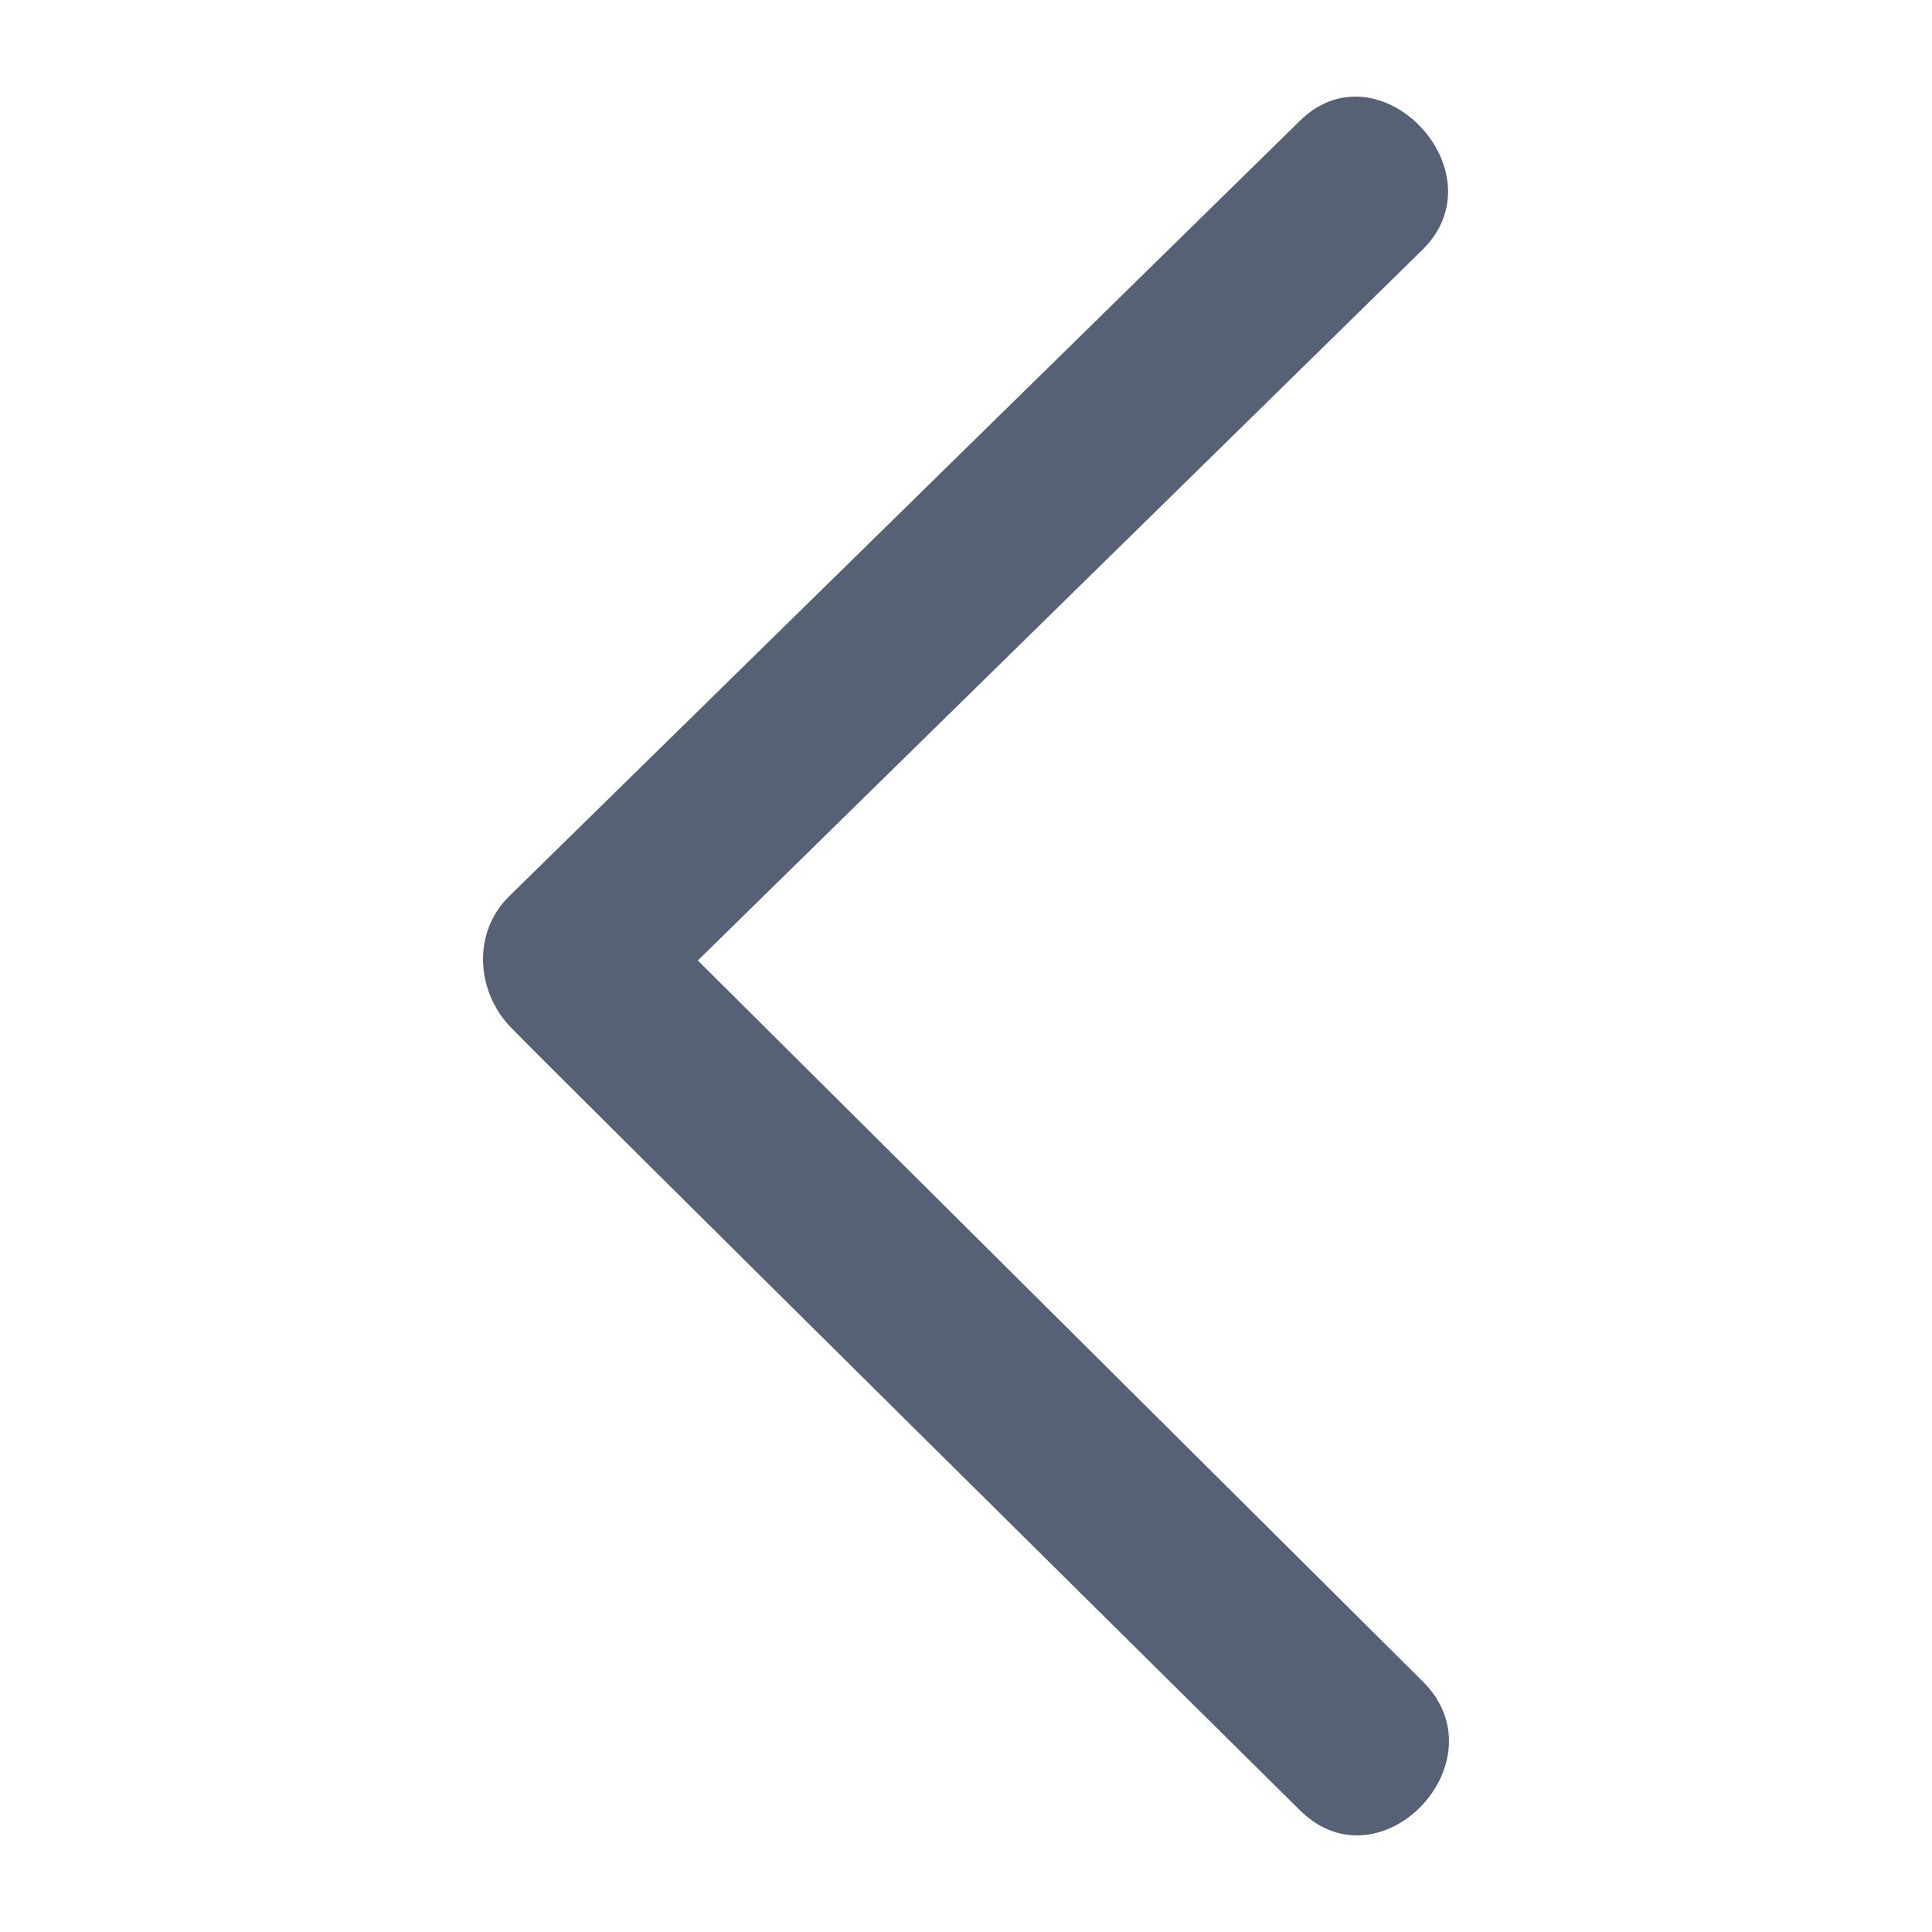 <svg width="20" height="20" viewBox="0 0 20 20" fill="none" xmlns="http://www.w3.org/2000/svg">
<path fill-rule="evenodd" clip-rule="evenodd" d="M5.28 10.627C5.634 11 13.458 18.741 13.458 18.741C14.293 19.566 15.561 18.228 14.727 17.405L7.224 9.943L14.727 2.584C15.543 1.777 14.275 0.441 13.455 1.252L5.276 9.273C5.276 9.273 5.659 8.901 5.274 9.275C4.889 9.649 4.927 10.253 5.28 10.627Z" fill="#576175"/>
</svg>
